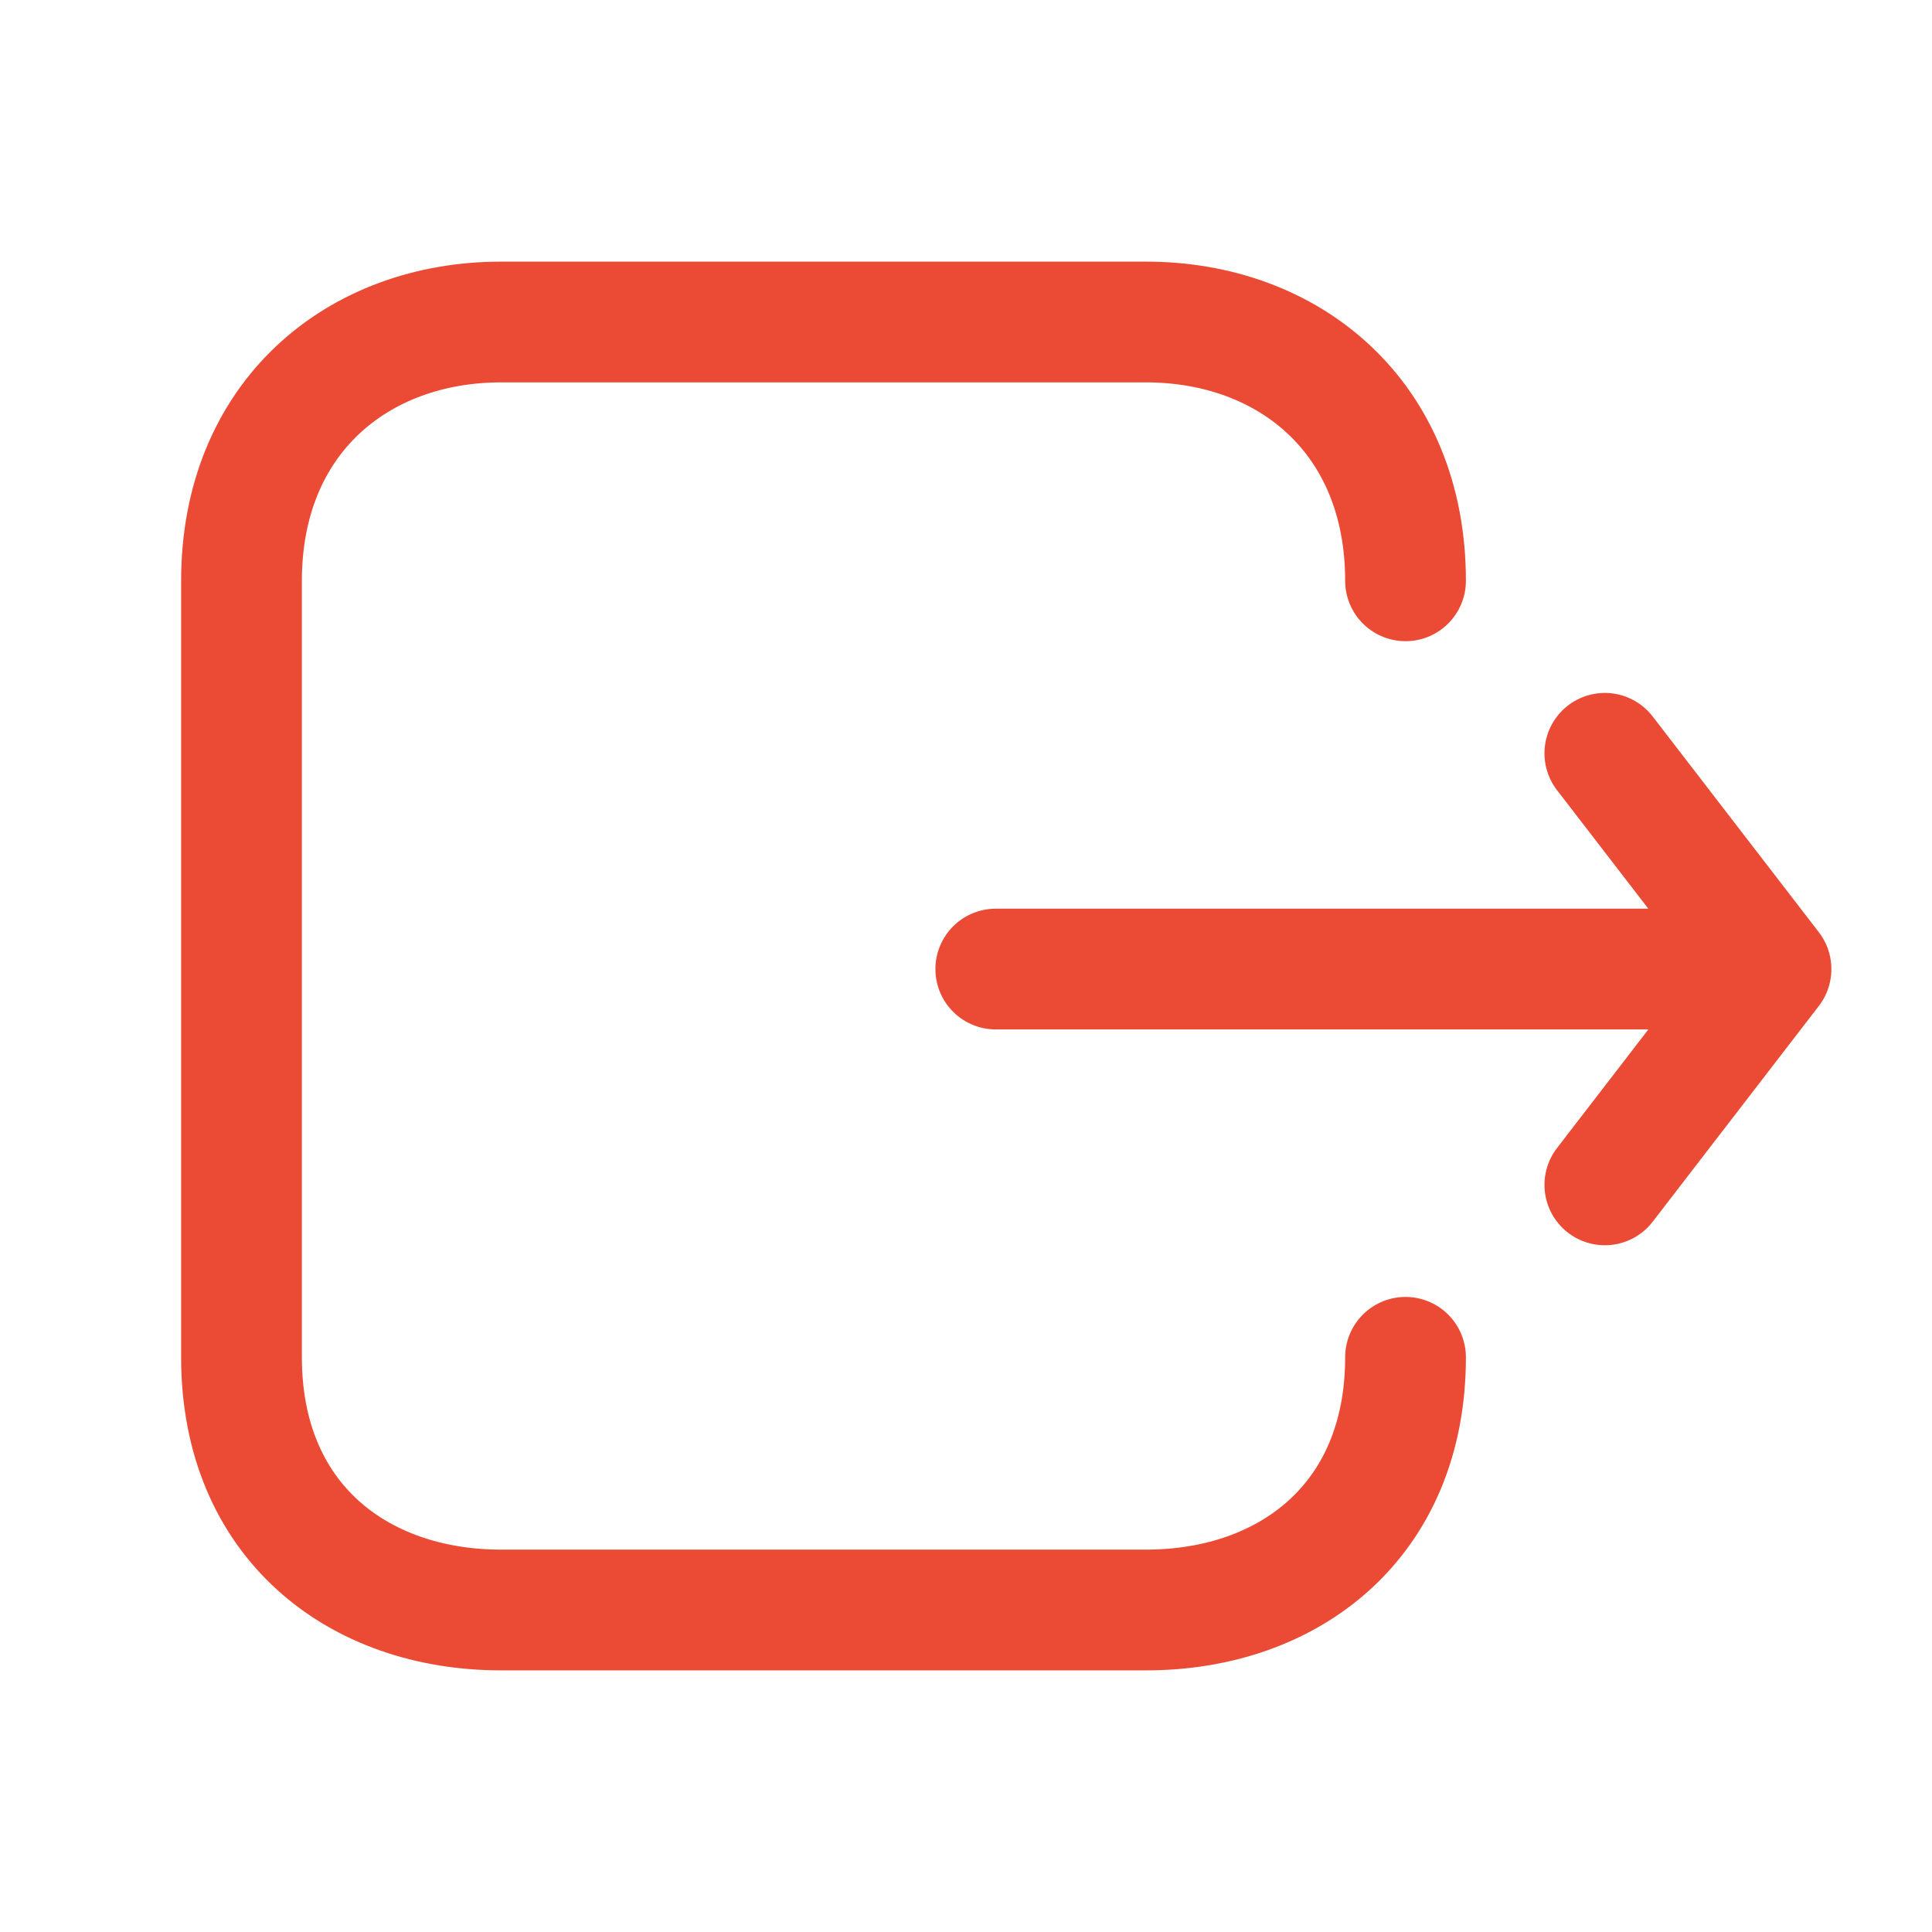 <svg width="24" height="24" viewBox="0 0 24 24" fill="none" xmlns="http://www.w3.org/2000/svg"><path d="M17.46 7.215C17.46 5.185 16.016 4 14.235 4h-8.01C4.444 4 3 5.186 3 7.215v9.646C3 18.891 4.444 20 6.225 20h8.01c1.781 0 3.225-1.11 3.225-3.139m-5.09-4.823H22m0 0-2.064-2.68M22 12.039l-2.064 2.68" stroke="#EB4B35" stroke-width="1.5" stroke-linecap="round"/></svg>